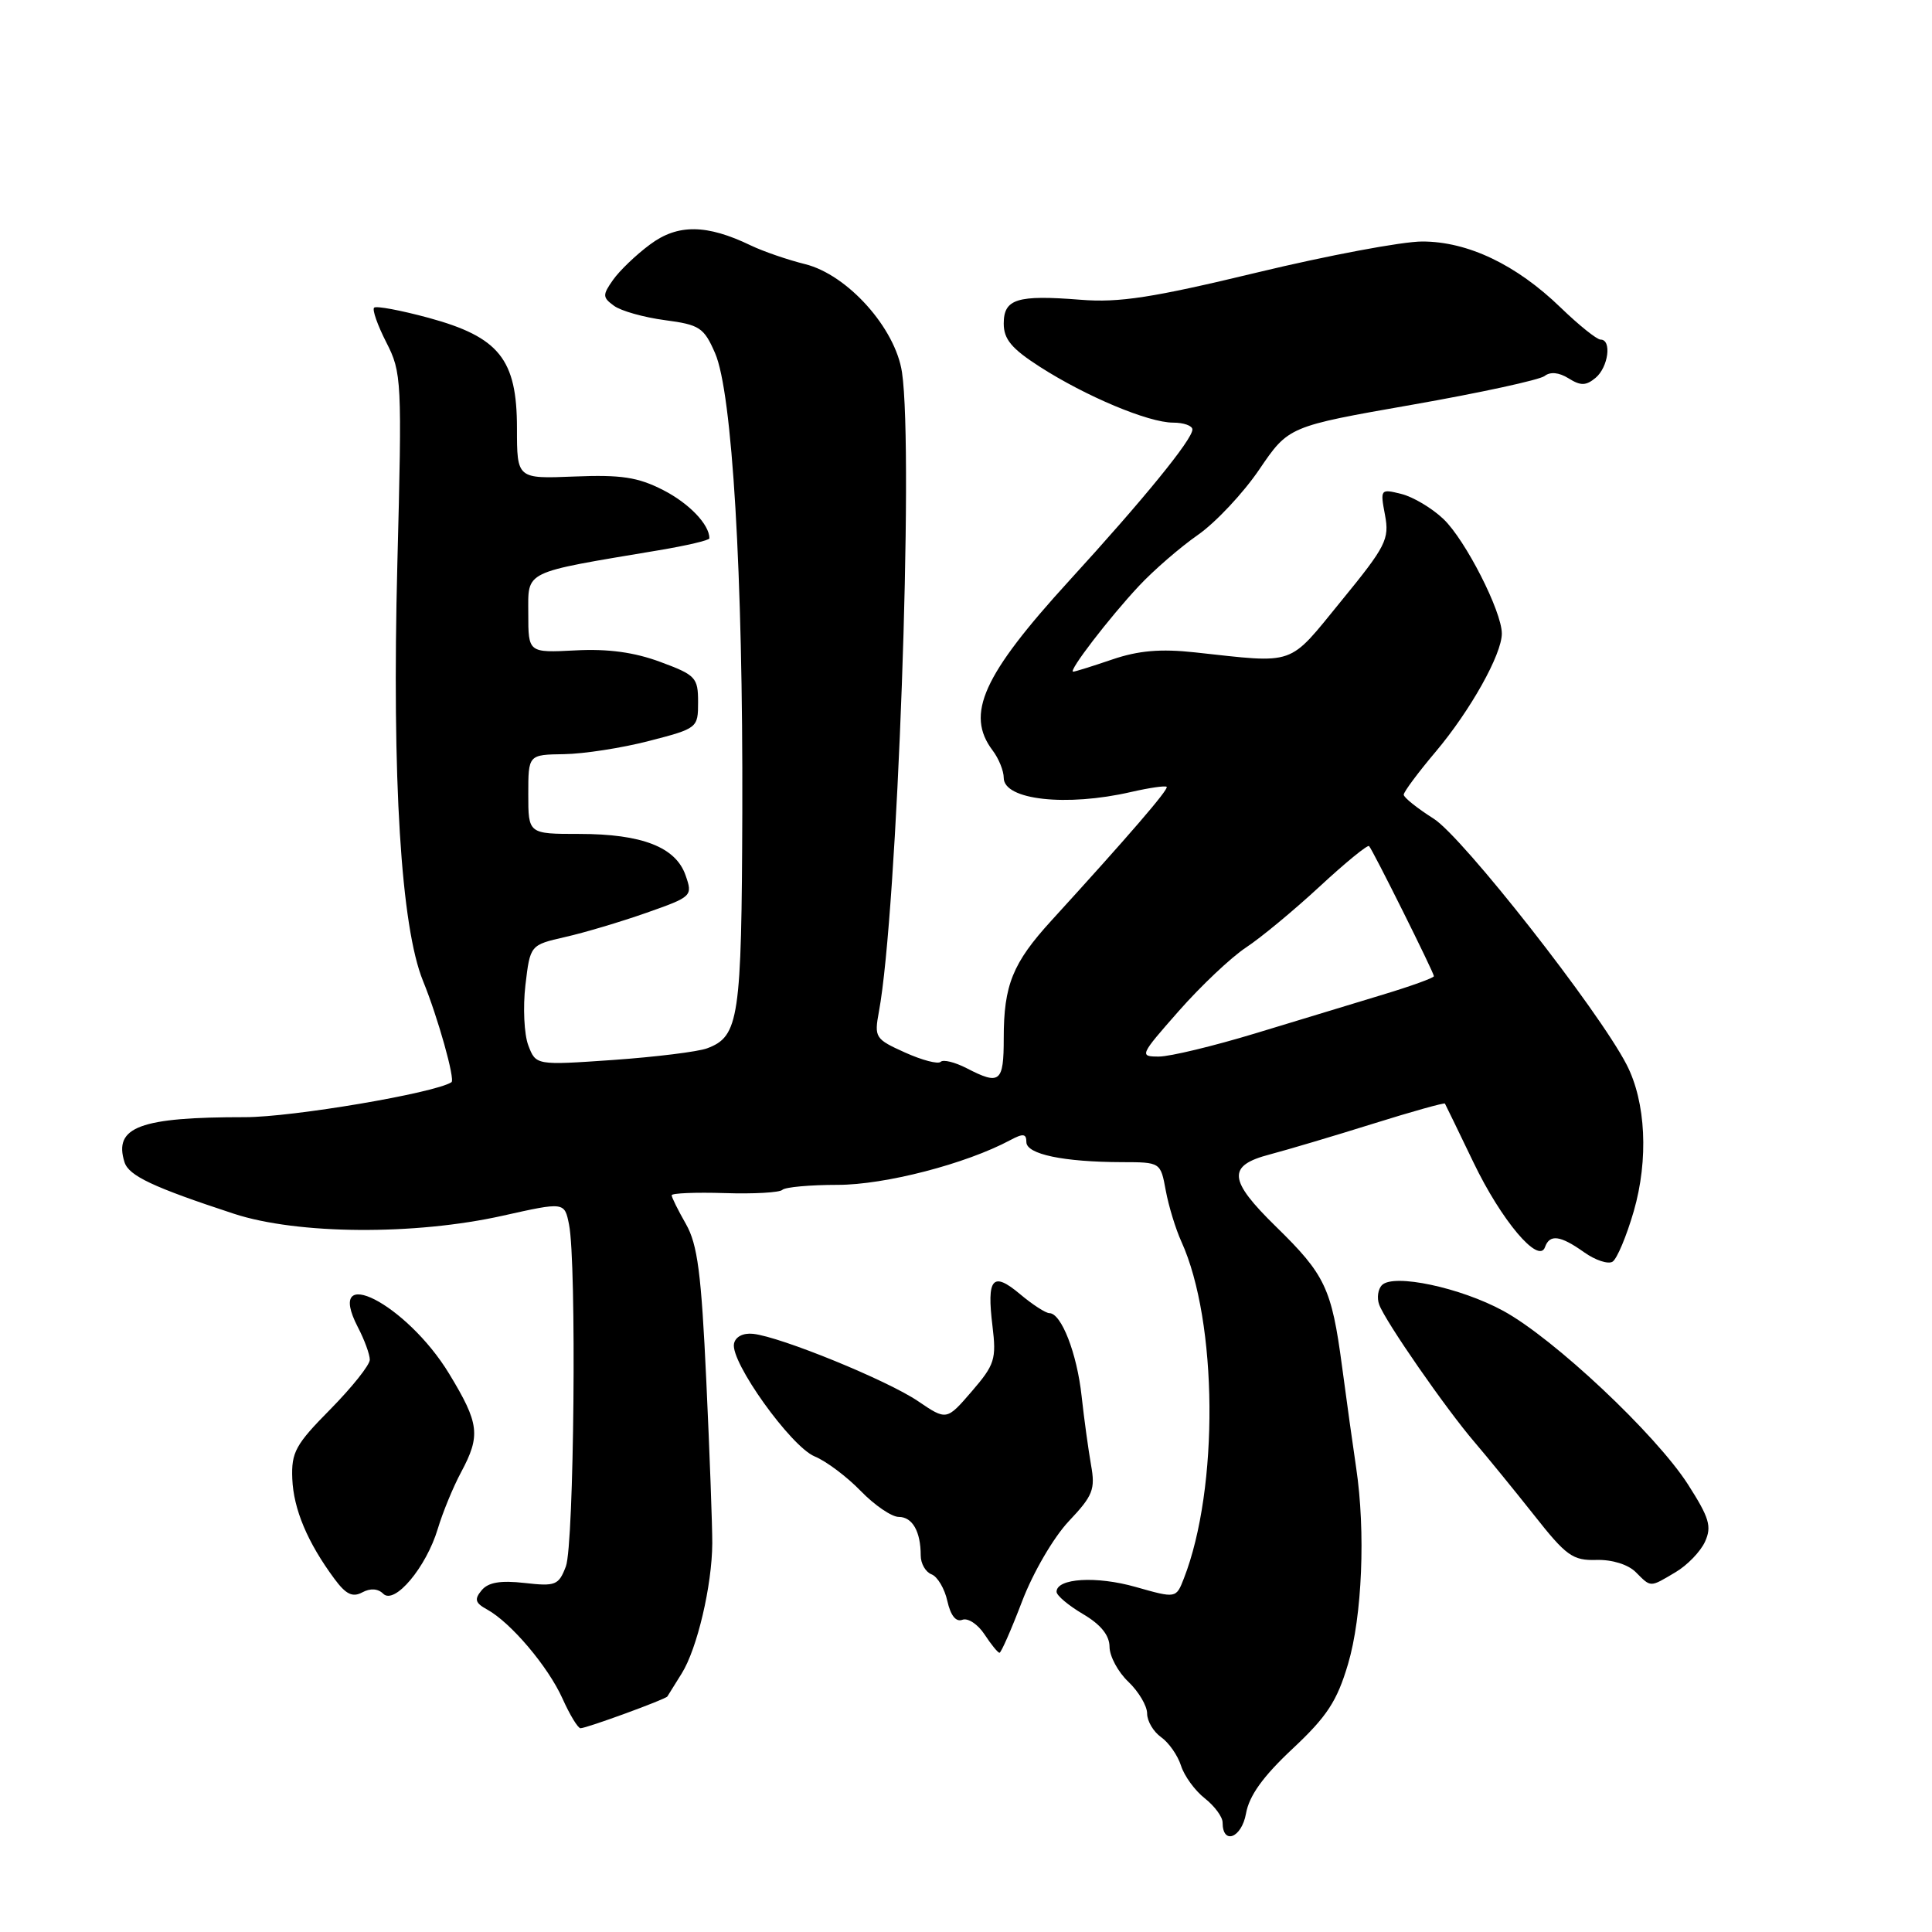 <?xml version="1.0" encoding="UTF-8" standalone="no"?>
<!DOCTYPE svg PUBLIC "-//W3C//DTD SVG 1.1//EN" "http://www.w3.org/Graphics/SVG/1.1/DTD/svg11.dtd" >
<svg xmlns="http://www.w3.org/2000/svg" xmlns:xlink="http://www.w3.org/1999/xlink" version="1.1" viewBox="0 0 256 256">
 <g >
 <path fill="currentColor"
d=" M 171.27 231.72 C 175.84 227.44 177.16 225.42 178.62 220.50 C 180.50 214.17 180.96 202.93 179.70 194.50 C 179.29 191.75 178.44 185.68 177.82 181.00 C 176.45 170.71 175.59 168.90 169.08 162.54 C 162.75 156.35 162.58 154.45 168.25 152.97 C 170.59 152.35 176.73 150.53 181.90 148.91 C 187.07 147.29 191.37 146.09 191.46 146.23 C 191.55 146.38 193.25 149.88 195.23 154.00 C 198.93 161.71 203.89 167.59 204.72 165.25 C 205.34 163.50 206.75 163.69 209.90 165.93 C 211.39 166.99 213.09 167.55 213.67 167.18 C 214.26 166.81 215.52 163.80 216.48 160.50 C 218.46 153.64 218.09 146.01 215.53 141.06 C 211.79 133.82 193.81 110.90 189.97 108.48 C 187.79 107.10 186.00 105.67 186.00 105.30 C 186.00 104.93 187.91 102.36 190.25 99.59 C 194.83 94.15 199.00 86.71 199.00 83.95 C 199.00 81.01 194.17 71.54 191.27 68.78 C 189.75 67.33 187.23 65.83 185.68 65.45 C 182.92 64.76 182.87 64.81 183.52 68.24 C 184.12 71.45 183.66 72.37 177.73 79.62 C 170.59 88.36 171.88 87.91 158.31 86.44 C 153.78 85.95 150.86 86.20 147.39 87.38 C 144.78 88.27 142.45 89.00 142.20 89.00 C 141.49 89.00 146.99 81.84 150.90 77.66 C 152.88 75.54 156.41 72.49 158.74 70.87 C 161.07 69.24 164.73 65.35 166.86 62.21 C 170.74 56.50 170.74 56.50 187.12 53.63 C 196.13 52.05 204.03 50.33 204.67 49.82 C 205.42 49.23 206.57 49.34 207.84 50.13 C 209.45 51.14 210.15 51.12 211.42 50.07 C 213.11 48.66 213.60 45.00 212.09 45.00 C 211.59 45.00 209.21 43.09 206.79 40.75 C 200.91 35.06 194.49 32.00 188.45 32.00 C 185.79 32.00 175.94 33.85 166.56 36.11 C 152.70 39.45 148.31 40.13 143.19 39.72 C 134.76 39.05 133.00 39.60 133.00 42.88 C 133.00 44.95 134.05 46.20 137.75 48.58 C 143.88 52.52 152.17 56.00 155.44 56.00 C 156.85 56.00 158.00 56.41 158.00 56.91 C 158.00 58.23 151.57 66.12 141.67 76.95 C 130.23 89.48 127.90 94.64 131.53 99.44 C 132.34 100.51 133.00 102.14 133.00 103.07 C 133.00 106.00 141.31 106.92 149.88 104.94 C 152.29 104.39 154.41 104.08 154.59 104.26 C 154.90 104.57 149.53 110.79 139.30 122.00 C 134.18 127.61 133.00 130.53 133.00 137.57 C 133.00 143.42 132.50 143.83 128.08 141.54 C 126.52 140.74 124.98 140.36 124.64 140.70 C 124.30 141.04 122.17 140.48 119.91 139.46 C 115.96 137.68 115.83 137.47 116.46 134.05 C 118.90 120.98 121.10 60.02 119.52 49.34 C 118.65 43.48 112.31 36.40 106.68 35.00 C 104.38 34.43 101.15 33.32 99.50 32.53 C 93.64 29.70 89.80 29.66 86.14 32.39 C 84.28 33.76 82.08 35.88 81.23 37.09 C 79.82 39.09 79.83 39.41 81.36 40.52 C 82.28 41.20 85.31 42.05 88.09 42.42 C 92.71 43.03 93.27 43.40 94.75 46.79 C 97.03 52.01 98.46 76.07 98.36 107.56 C 98.27 135.00 97.93 137.33 93.69 138.91 C 92.49 139.36 86.89 140.05 81.26 140.45 C 71.01 141.16 71.01 141.16 70.00 138.51 C 69.45 137.06 69.28 133.47 69.62 130.54 C 70.25 125.22 70.25 125.22 74.88 124.16 C 77.42 123.59 82.27 122.14 85.66 120.95 C 91.72 118.82 91.80 118.73 90.84 115.98 C 89.54 112.24 85.06 110.50 76.75 110.50 C 70.00 110.50 70.00 110.50 70.00 105.25 C 70.00 100.00 70.00 100.00 74.75 99.93 C 77.36 99.89 82.42 99.11 86.00 98.18 C 92.43 96.52 92.50 96.46 92.50 93.03 C 92.50 89.78 92.18 89.44 87.50 87.71 C 84.06 86.43 80.56 85.95 76.25 86.18 C 70.00 86.50 70.00 86.50 70.00 81.32 C 70.00 75.53 69.12 75.96 87.25 72.92 C 90.96 72.30 94.00 71.59 94.00 71.33 C 94.00 69.50 91.30 66.68 87.84 64.92 C 84.53 63.23 82.30 62.89 76.13 63.14 C 68.50 63.45 68.50 63.45 68.50 56.72 C 68.50 47.60 66.14 44.66 56.78 42.11 C 53.08 41.11 49.83 40.50 49.57 40.77 C 49.30 41.03 50.03 43.10 51.19 45.37 C 53.23 49.36 53.28 50.37 52.65 74.77 C 51.92 103.29 53.13 122.83 56.06 130.00 C 58.02 134.80 60.34 143.07 59.82 143.40 C 57.56 144.85 38.74 148.03 32.50 148.03 C 18.53 148.02 15.02 149.33 16.50 154.00 C 17.07 155.80 20.28 157.31 31.00 160.83 C 39.43 163.59 54.95 163.70 66.65 161.08 C 74.80 159.26 74.80 159.26 75.40 162.26 C 76.42 167.34 76.07 204.69 74.98 207.56 C 74.03 210.05 73.62 210.22 69.50 209.75 C 66.31 209.39 64.69 209.67 63.82 210.72 C 62.82 211.92 62.96 212.40 64.55 213.27 C 67.70 215.01 72.61 220.81 74.53 225.06 C 75.50 227.23 76.58 229.00 76.92 229.00 C 77.72 229.00 88.20 225.17 88.43 224.79 C 88.53 224.63 89.38 223.26 90.33 221.74 C 92.38 218.47 94.35 210.08 94.38 204.50 C 94.39 202.30 94.04 192.62 93.59 183.00 C 92.93 168.70 92.43 164.90 90.89 162.19 C 89.85 160.37 89.00 158.66 89.00 158.38 C 89.00 158.10 92.15 157.97 96.01 158.09 C 99.86 158.22 103.31 158.02 103.67 157.66 C 104.04 157.30 107.33 157.00 110.99 157.00 C 117.26 157.00 127.99 154.22 133.87 151.07 C 135.57 150.16 136.00 150.21 136.00 151.33 C 136.00 152.94 140.91 153.97 148.64 153.99 C 153.78 154.00 153.78 154.00 154.47 157.75 C 154.85 159.81 155.78 162.85 156.53 164.50 C 161.36 175.10 161.53 197.21 156.87 209.15 C 155.84 211.80 155.84 211.80 150.48 210.28 C 145.28 208.80 140.00 209.12 140.00 210.92 C 140.00 211.41 141.57 212.73 143.50 213.87 C 145.86 215.26 147.01 216.68 147.02 218.22 C 147.03 219.47 148.15 221.56 149.52 222.85 C 150.88 224.15 152.00 226.04 152.00 227.05 C 152.00 228.06 152.84 229.47 153.86 230.19 C 154.88 230.91 156.06 232.61 156.49 233.96 C 156.92 235.32 158.33 237.26 159.63 238.28 C 160.94 239.31 162.00 240.75 162.00 241.49 C 162.00 244.51 164.52 243.55 165.10 240.31 C 165.52 237.94 167.34 235.40 171.27 231.72 Z  M 135.43 212.19 C 136.89 208.36 139.60 203.72 141.62 201.57 C 144.82 198.19 145.15 197.35 144.57 194.13 C 144.22 192.13 143.65 188.03 143.32 185.00 C 142.71 179.34 140.63 174.00 139.05 174.00 C 138.56 174.00 136.80 172.86 135.15 171.47 C 131.52 168.42 130.73 169.35 131.51 175.72 C 132.04 180.10 131.81 180.83 128.76 184.37 C 125.43 188.23 125.43 188.23 121.64 185.66 C 117.58 182.90 103.45 177.13 99.79 176.74 C 98.47 176.60 97.45 177.12 97.26 178.04 C 96.75 180.44 104.79 191.67 107.94 192.98 C 109.48 193.61 112.23 195.68 114.06 197.57 C 115.89 199.46 118.16 201.00 119.09 201.00 C 120.90 201.00 122.00 202.93 122.00 206.11 C 122.00 207.19 122.65 208.31 123.44 208.61 C 124.23 208.92 125.17 210.51 125.53 212.15 C 125.96 214.07 126.67 214.96 127.52 214.63 C 128.25 214.35 129.57 215.22 130.45 216.56 C 131.33 217.90 132.22 219.00 132.44 219.00 C 132.65 219.00 134.00 215.94 135.43 212.19 Z  M 50.78 211.18 C 52.28 212.68 56.48 207.67 58.01 202.57 C 58.66 200.41 60.04 197.04 61.09 195.09 C 63.71 190.20 63.52 188.63 59.51 182.02 C 53.88 172.76 42.92 167.15 47.41 175.84 C 48.29 177.52 49.00 179.47 49.00 180.17 C 49.00 180.87 46.65 183.81 43.79 186.72 C 39.16 191.40 38.59 192.43 38.73 195.94 C 38.89 199.97 40.75 204.39 44.31 209.20 C 45.83 211.26 46.71 211.69 48.00 211.00 C 49.07 210.42 50.09 210.49 50.78 211.18 Z  M 222.01 208.33 C 223.56 207.42 225.32 205.60 225.92 204.29 C 226.84 202.26 226.50 201.13 223.67 196.70 C 219.39 190.03 205.86 177.32 199.18 173.69 C 193.50 170.60 184.67 168.73 183.12 170.28 C 182.59 170.81 182.42 171.98 182.75 172.87 C 183.57 175.11 191.61 186.70 195.40 191.11 C 197.10 193.10 200.64 197.44 203.27 200.76 C 207.53 206.17 208.40 206.79 211.53 206.70 C 213.60 206.64 215.72 207.30 216.73 208.30 C 218.80 210.37 218.57 210.37 222.01 208.33 Z  M 156.19 133.97 C 159.11 130.65 163.12 126.86 165.10 125.55 C 167.09 124.24 171.49 120.59 174.88 117.45 C 178.28 114.30 181.22 111.90 181.41 112.11 C 181.93 112.68 190.00 128.88 190.00 129.35 C 190.00 129.57 186.96 130.67 183.25 131.79 C 179.54 132.91 171.94 135.22 166.36 136.92 C 160.79 138.61 155.03 140.00 153.56 140.00 C 150.95 140.00 151.01 139.85 156.19 133.97 Z "/>
</g>
</svg>